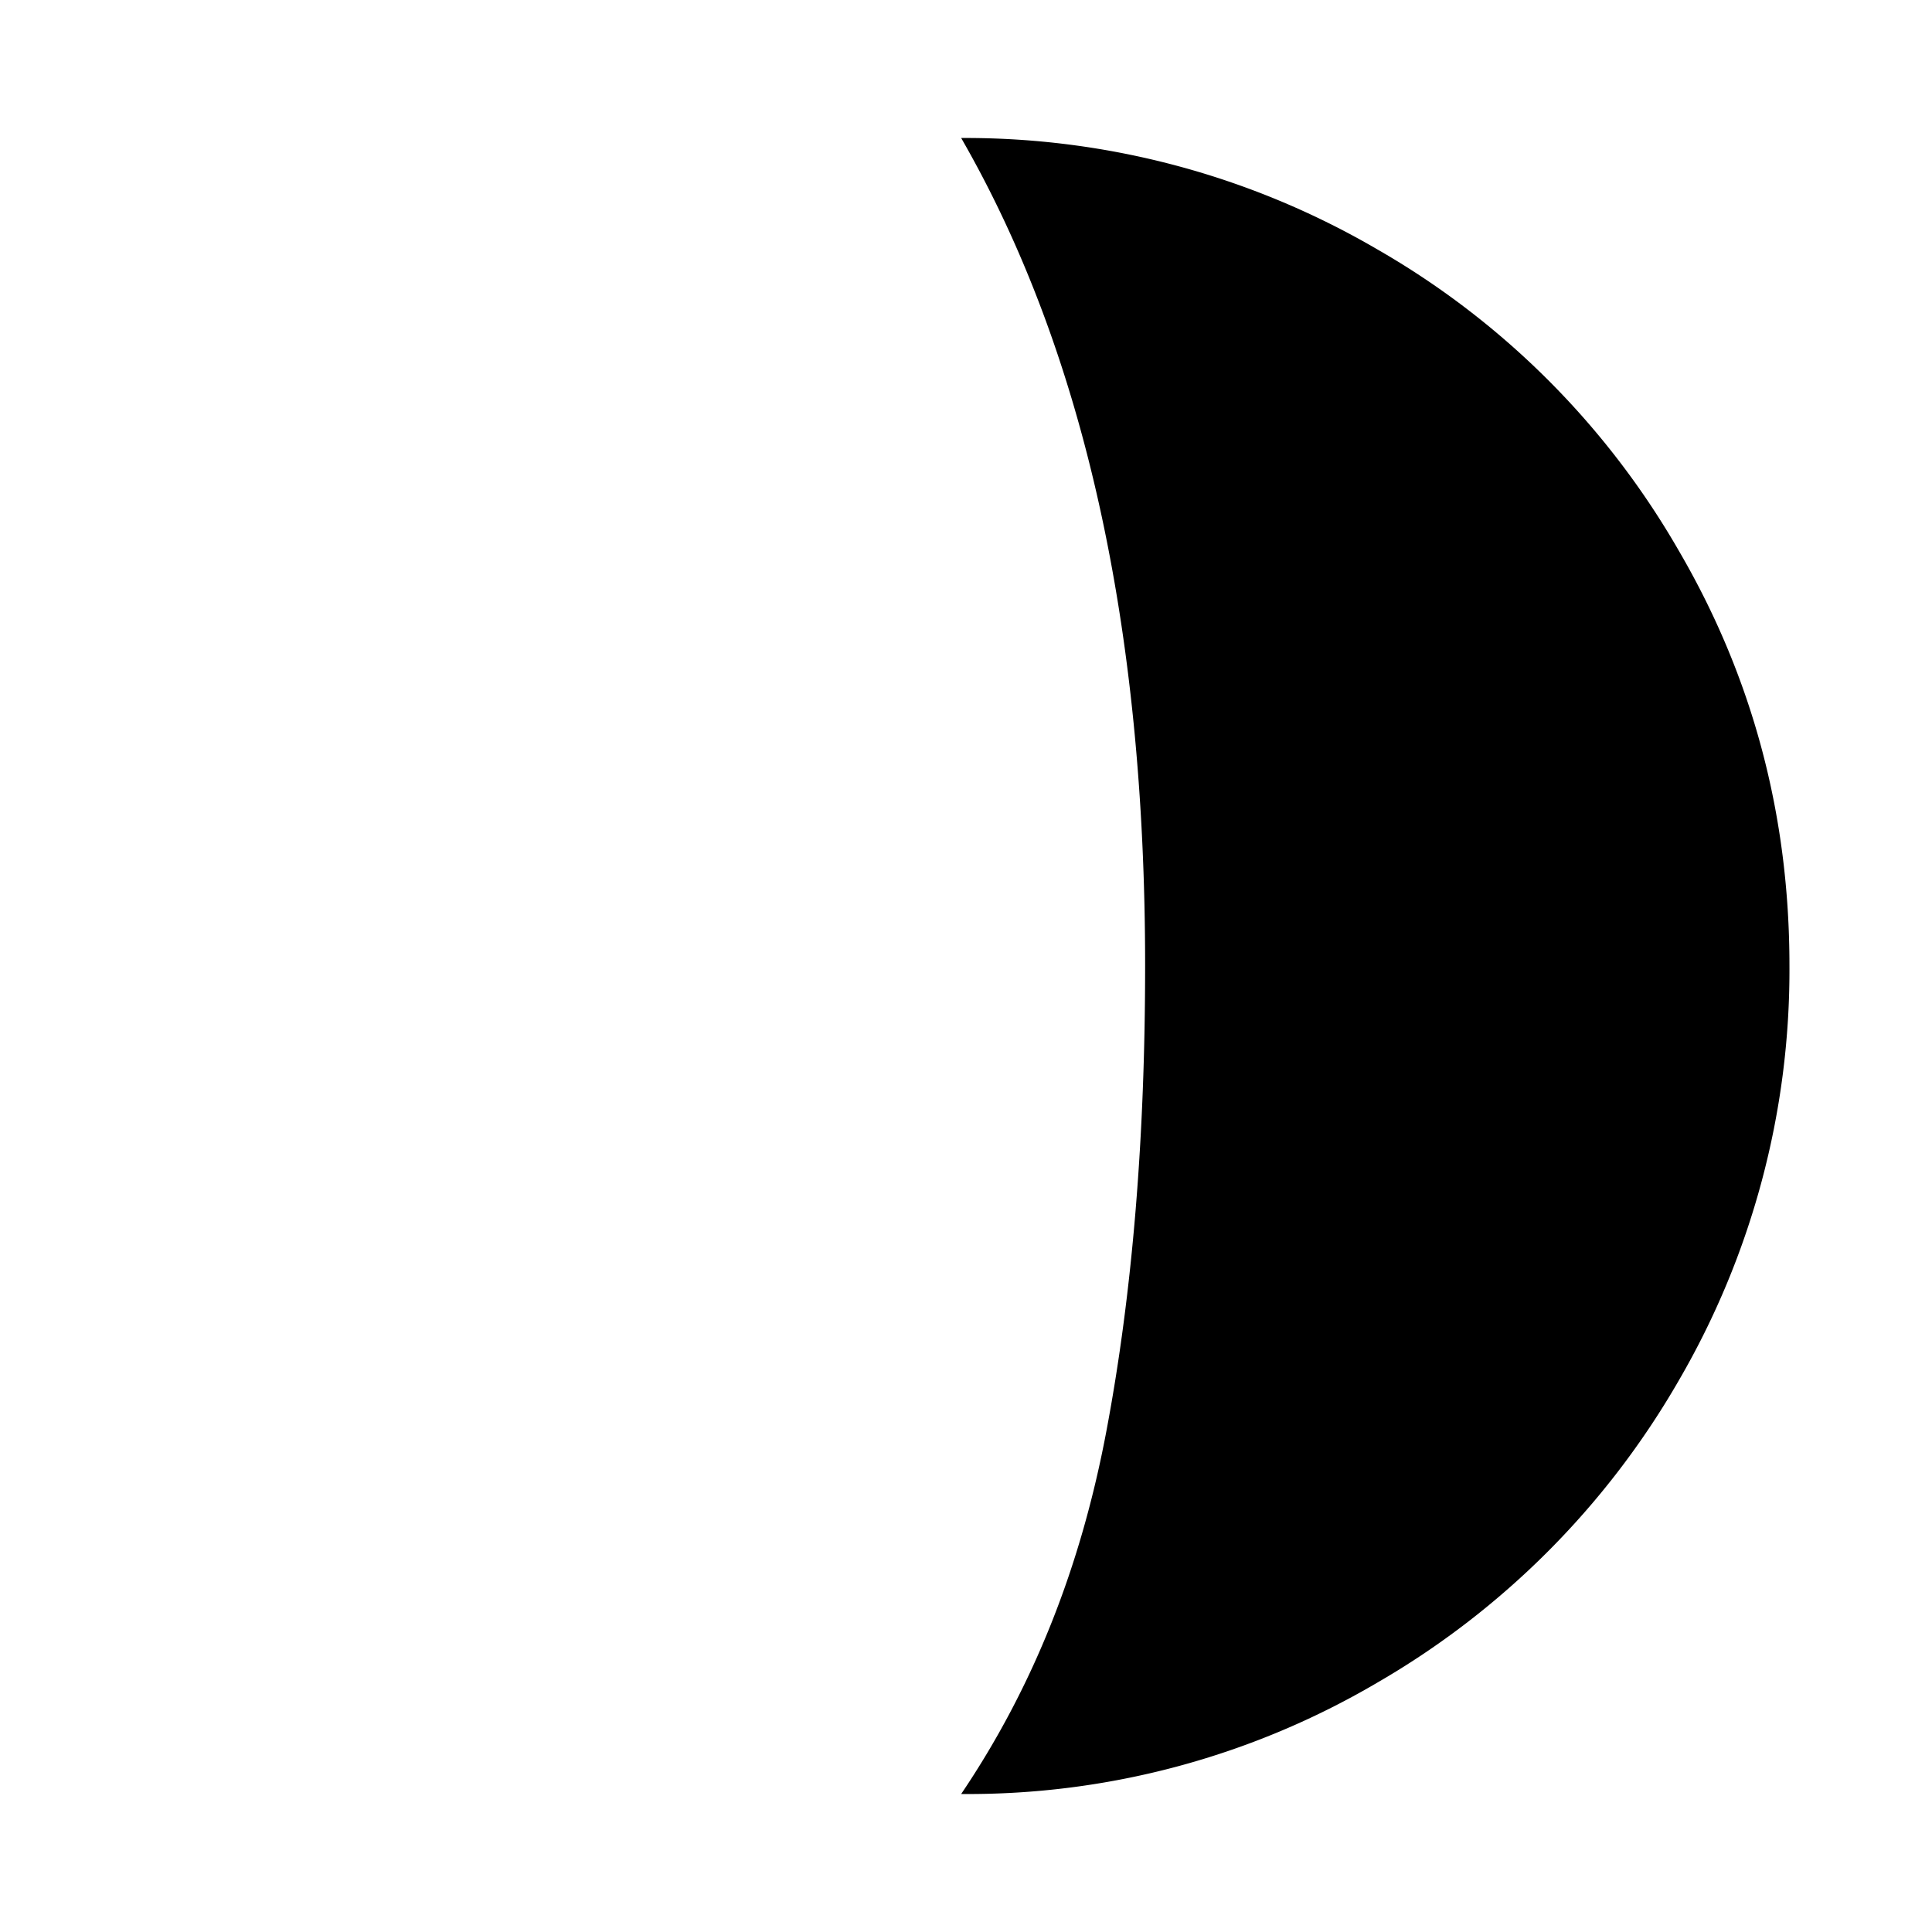 <svg aria-hidden="true" xmlns="http://www.w3.org/2000/svg" viewBox="0 0 14 14" height="1em" width="1em">
  <path d="M6.965 13a5.848 5.848 0 0 0 3.012-.805 5.969 5.969 0 0 0 2.185-2.186 5.914 5.914 0 0 0 .805-3.012c0-1.087-.266-2.09-.805-3.012a5.915 5.915 0 0 0-2.185-2.18A5.914 5.914 0 0 0 6.965 1c.89 1.546 1.333 3.545 1.333 5.997 0 1.242-.091 2.362-.278 3.359-.186.997-.533 1.871-1.055 2.644Z"/>
</svg>
